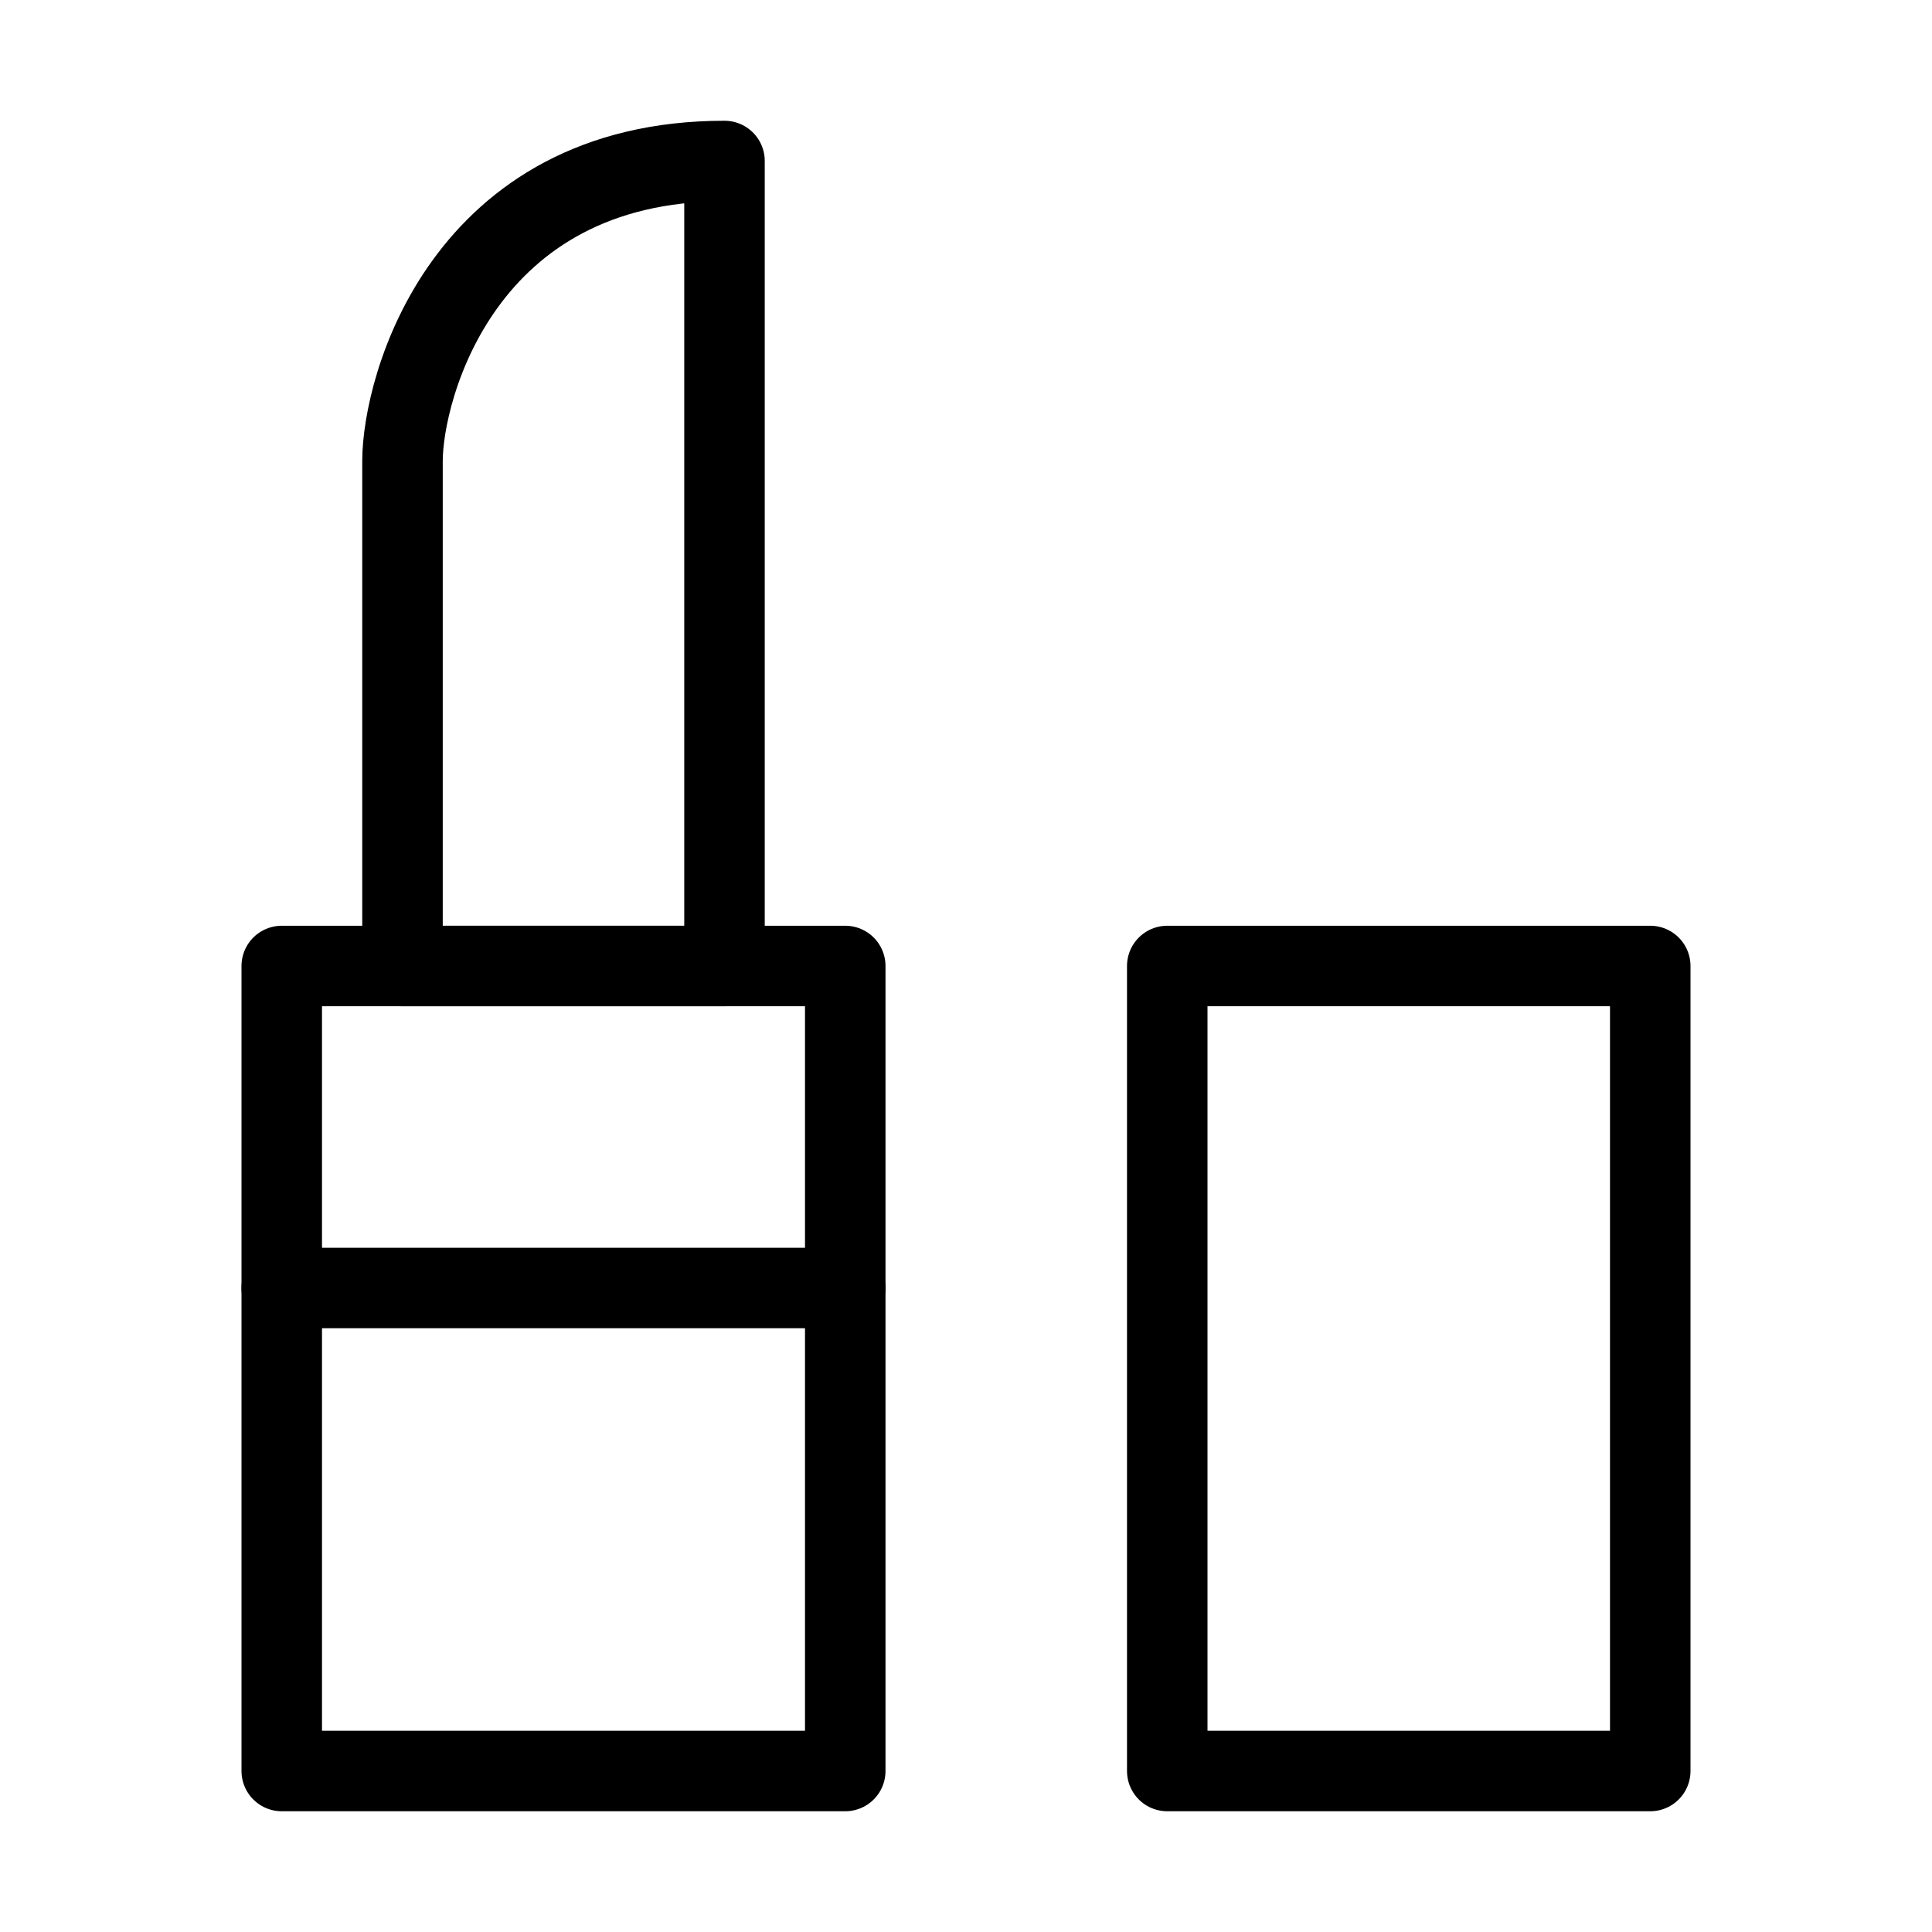 <svg viewBox="0 0 48 48" fill="none" xmlns="http://www.w3.org/2000/svg" stroke="currentColor"><rect x="29" y="24" width="12" height="20" stroke="currentColor" stroke-width="2" stroke-linecap="round" stroke-linejoin="round"/><rect x="7" y="24" width="14" height="20" stroke="currentColor" stroke-width="2" stroke-linecap="round" stroke-linejoin="round"/><path d="M10 11.454V24H18V4C11.5 4 10 9.636 10 11.454Z" fill="none" stroke="currentColor" stroke-width="2" stroke-linecap="round" stroke-linejoin="round"/><path d="M7 32L21 32" stroke="currentColor" stroke-width="2" stroke-linecap="round" stroke-linejoin="round"/></svg>